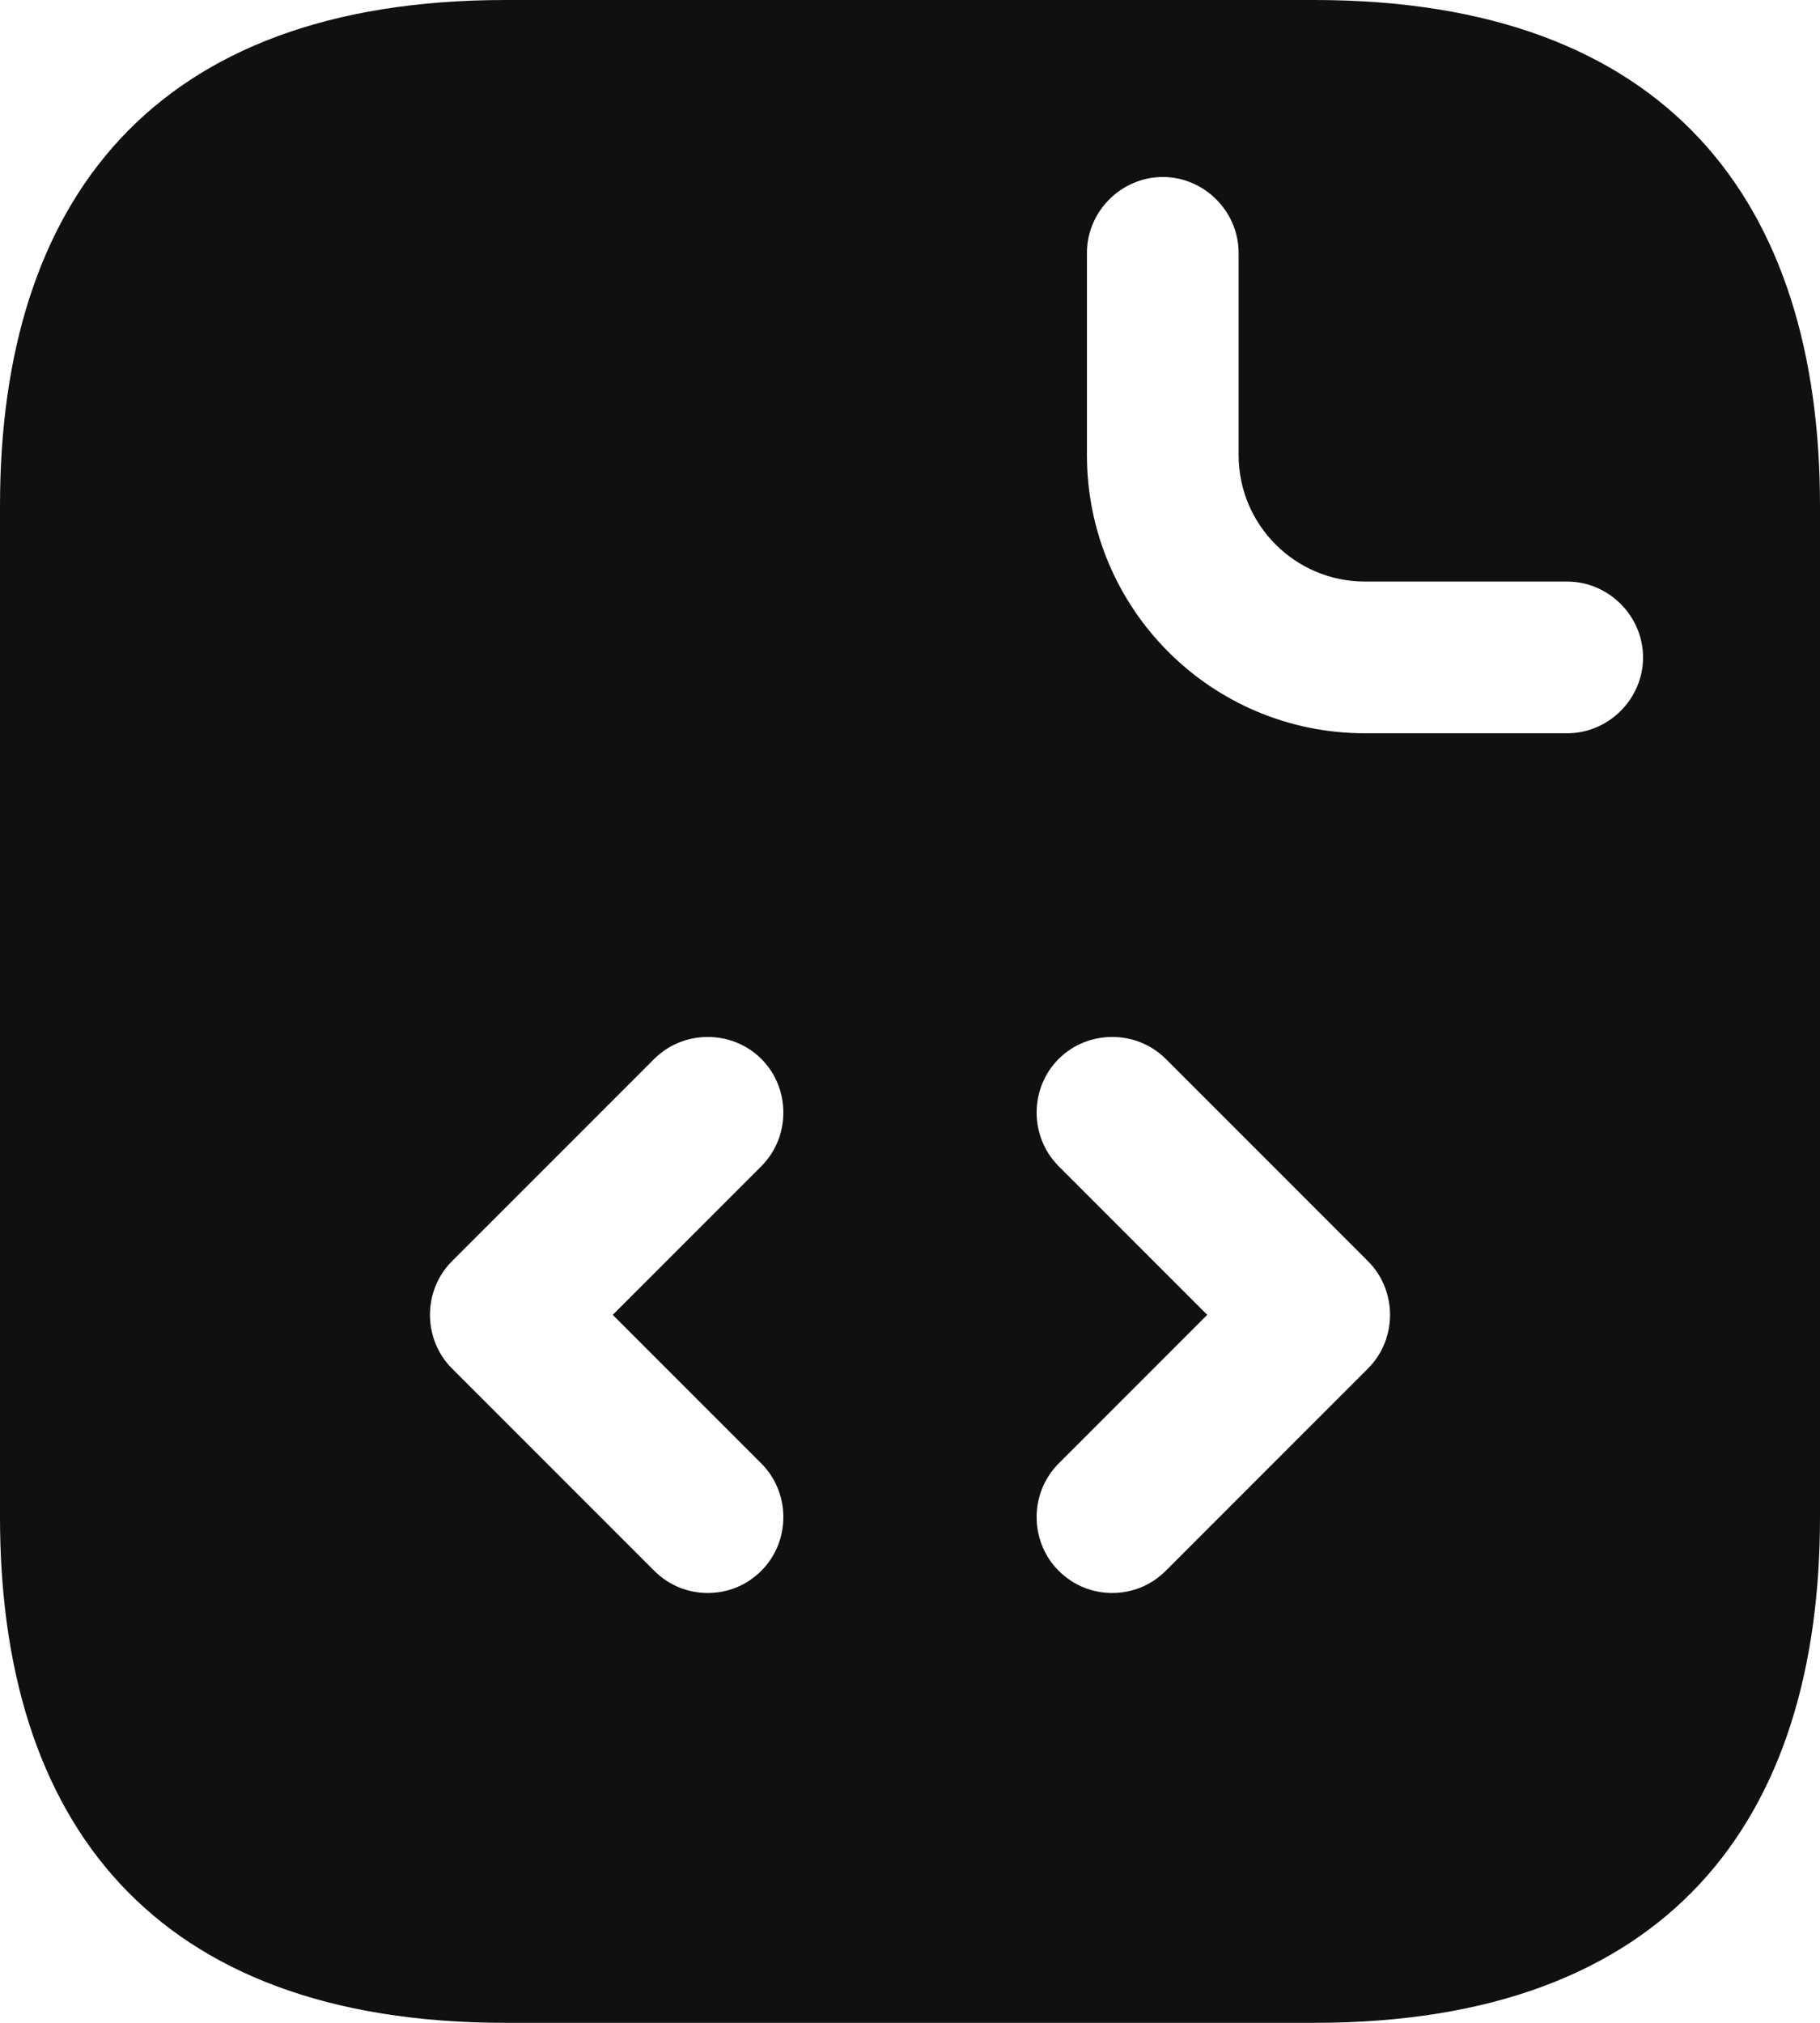 <svg width="18" height="20" viewBox="0 0 18 20" fill="none" xmlns="http://www.w3.org/2000/svg">
<path d="M13 0H5C1.5 0 0 2 0 5V15C0 18 1.5 20 5 20H13C16.5 20 18 18 18 15V5C18 2 16.5 0 13 0ZM7.53 14.47C7.82 14.76 7.82 15.24 7.53 15.53C7.38 15.68 7.19 15.75 7 15.75C6.81 15.75 6.62 15.68 6.47 15.53L4.47 13.53C4.18 13.24 4.18 12.76 4.47 12.47L6.47 10.47C6.76 10.18 7.24 10.18 7.53 10.47C7.82 10.76 7.82 11.24 7.53 11.53L6.06 13L7.53 14.47ZM13.53 13.53L11.53 15.53C11.38 15.68 11.19 15.75 11 15.75C10.81 15.75 10.62 15.68 10.47 15.53C10.18 15.24 10.18 14.76 10.47 14.47L11.94 13L10.47 11.53C10.18 11.24 10.18 10.76 10.47 10.47C10.76 10.18 11.24 10.18 11.53 10.47L13.53 12.47C13.82 12.76 13.82 13.24 13.53 13.53ZM15.5 7.25H13.5C11.98 7.25 10.75 6.02 10.75 4.5V2.5C10.75 2.09 11.09 1.75 11.5 1.75C11.91 1.75 12.25 2.09 12.25 2.5V4.5C12.25 5.19 12.81 5.75 13.5 5.75H15.5C15.91 5.75 16.25 6.09 16.25 6.5C16.25 6.91 15.91 7.25 15.5 7.25Z" fill="#101010"/>
</svg>
